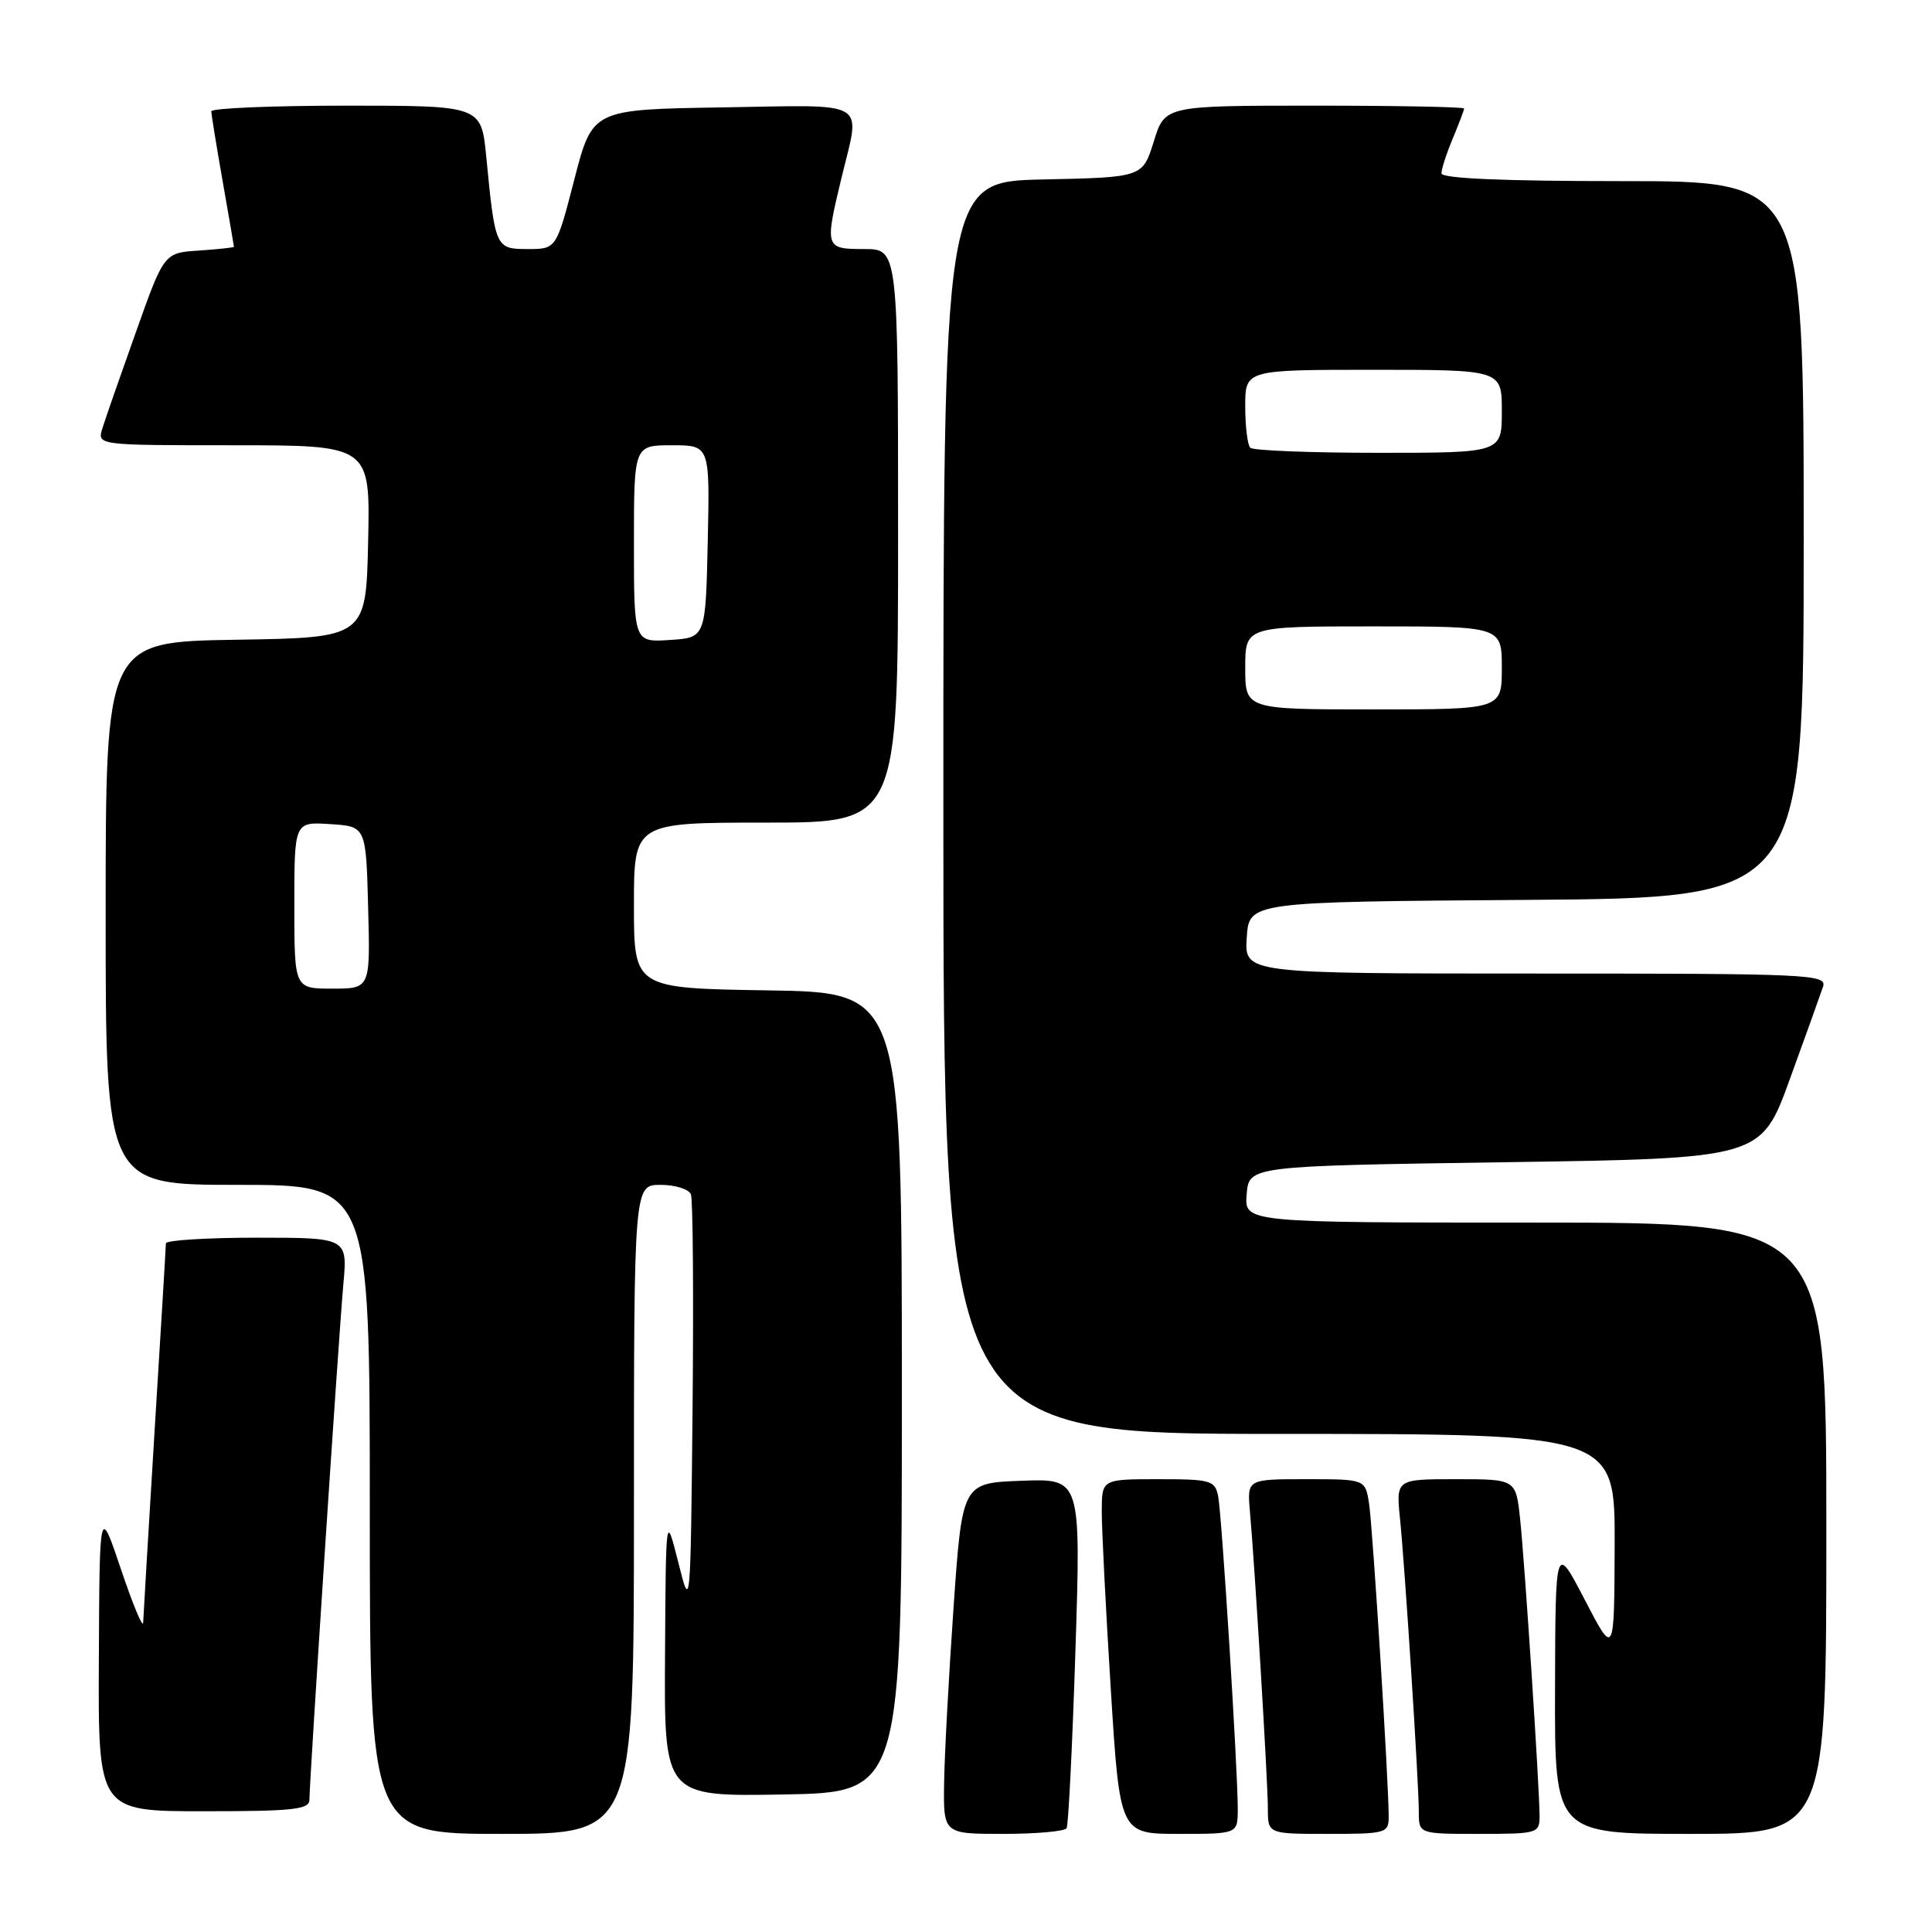 <?xml version="1.0" encoding="UTF-8" standalone="no"?>
<!DOCTYPE svg PUBLIC "-//W3C//DTD SVG 1.1//EN" "http://www.w3.org/Graphics/SVG/1.1/DTD/svg11.dtd" >
<svg xmlns="http://www.w3.org/2000/svg" xmlns:xlink="http://www.w3.org/1999/xlink" version="1.1" viewBox="0 0 256 256">
 <g >
 <path fill="currentColor"
d=" M 84.00 200.00 C 84.00 157.00 84.00 157.00 87.53 157.00 C 89.47 157.00 91.28 157.57 91.55 158.26 C 91.82 158.96 91.91 171.67 91.77 186.51 C 91.50 213.50 91.50 213.50 89.87 207.00 C 88.23 200.50 88.23 200.50 88.12 219.28 C 88.00 238.05 88.00 238.05 103.75 237.78 C 119.50 237.50 119.50 237.50 119.50 184.50 C 119.50 131.50 119.50 131.50 101.75 131.23 C 84.00 130.95 84.00 130.95 84.00 119.98 C 84.00 109.00 84.00 109.00 101.50 109.00 C 119.00 109.00 119.00 109.00 119.00 71.00 C 119.00 33.00 119.00 33.00 114.50 33.00 C 109.31 33.00 109.26 32.85 111.52 23.50 C 114.03 13.09 115.43 13.91 95.75 14.23 C 78.50 14.50 78.50 14.50 76.11 23.75 C 73.72 33.00 73.72 33.00 69.94 33.00 C 65.66 33.00 65.61 32.89 64.43 20.75 C 63.77 14.00 63.77 14.00 45.88 14.00 C 36.05 14.00 28.00 14.34 28.00 14.75 C 28.00 15.16 28.68 19.32 29.50 24.00 C 30.32 28.68 31.00 32.59 31.00 32.70 C 31.00 32.80 28.92 33.03 26.37 33.20 C 21.74 33.50 21.74 33.50 18.01 44.00 C 15.95 49.78 13.95 55.51 13.57 56.75 C 12.87 59.00 12.87 59.00 30.96 59.00 C 49.06 59.00 49.06 59.00 48.78 71.75 C 48.50 84.50 48.50 84.50 31.25 84.77 C 14.00 85.05 14.00 85.05 14.00 121.02 C 14.00 157.00 14.00 157.00 31.50 157.00 C 49.00 157.00 49.00 157.00 49.00 200.00 C 49.00 243.00 49.00 243.00 66.50 243.00 C 84.00 243.00 84.00 243.00 84.00 200.00 Z  M 141.33 242.25 C 141.57 241.84 142.10 231.24 142.50 218.71 C 143.23 195.91 143.23 195.91 135.36 196.21 C 127.50 196.50 127.50 196.50 126.35 213.00 C 125.72 222.07 125.15 232.54 125.10 236.25 C 125.00 243.00 125.00 243.00 132.94 243.00 C 137.31 243.00 141.08 242.66 141.33 242.25 Z  M 164.01 239.75 C 164.02 234.52 161.90 200.71 161.41 198.25 C 160.99 196.16 160.44 196.00 153.48 196.00 C 146.00 196.00 146.00 196.00 145.99 200.25 C 145.98 202.59 146.52 213.16 147.18 223.75 C 148.38 243.00 148.38 243.00 156.19 243.00 C 164.00 243.00 164.00 243.00 164.01 239.75 Z  M 184.01 240.75 C 184.02 236.34 181.90 202.44 181.41 199.25 C 180.91 196.00 180.91 196.00 173.08 196.00 C 165.25 196.00 165.25 196.00 165.62 200.25 C 166.28 207.64 168.00 236.17 168.00 239.66 C 168.00 243.00 168.00 243.00 176.00 243.00 C 183.63 243.00 184.00 242.90 184.01 240.75 Z  M 204.00 240.66 C 204.00 236.95 202.04 207.06 201.42 201.25 C 200.86 196.00 200.86 196.00 192.92 196.00 C 184.98 196.00 184.98 196.00 185.51 201.25 C 186.19 208.07 188.00 236.30 188.00 240.08 C 188.00 243.00 188.00 243.00 196.00 243.00 C 203.73 243.00 204.00 242.92 204.00 240.66 Z  M 242.00 202.50 C 242.00 162.00 242.00 162.00 203.44 162.00 C 164.88 162.00 164.88 162.00 165.19 158.25 C 165.50 154.50 165.50 154.50 199.42 154.00 C 233.35 153.50 233.35 153.50 237.16 143.00 C 239.26 137.22 241.24 131.71 241.56 130.75 C 242.10 129.10 239.85 129.00 203.51 129.00 C 164.89 129.00 164.89 129.00 165.20 124.25 C 165.50 119.50 165.50 119.50 202.25 119.24 C 239.00 118.98 239.00 118.98 239.00 71.49 C 239.00 24.00 239.00 24.00 215.00 24.00 C 199.17 24.00 191.00 23.65 191.00 22.97 C 191.00 22.40 191.67 20.32 192.50 18.35 C 193.32 16.37 194.00 14.59 194.00 14.38 C 194.00 14.17 185.08 14.00 174.18 14.00 C 154.35 14.00 154.35 14.00 152.88 18.75 C 151.40 23.50 151.40 23.50 138.20 23.78 C 125.00 24.06 125.00 24.06 125.00 107.03 C 125.00 190.00 125.00 190.00 169.50 190.00 C 214.00 190.00 214.00 190.00 213.95 204.75 C 213.90 219.50 213.90 219.50 210.00 212.00 C 206.10 204.50 206.10 204.50 206.05 223.75 C 206.00 243.00 206.00 243.00 224.00 243.00 C 242.00 243.00 242.00 243.00 242.00 202.50 Z  M 41.00 238.48 C 41.00 235.95 44.88 176.95 45.49 170.25 C 46.06 164.00 46.06 164.00 34.03 164.00 C 27.41 164.00 21.99 164.34 21.98 164.75 C 21.98 165.16 21.31 176.30 20.49 189.50 C 19.68 202.70 19.00 214.18 18.97 215.00 C 18.94 215.82 17.63 212.68 16.05 208.00 C 13.19 199.50 13.19 199.50 13.10 219.75 C 13.00 240.00 13.00 240.00 27.00 240.00 C 38.86 240.00 41.00 239.77 41.00 238.48 Z  M 39.00 119.95 C 39.00 108.89 39.00 108.89 43.75 109.20 C 48.50 109.50 48.50 109.50 48.78 120.25 C 49.07 131.00 49.07 131.00 44.03 131.00 C 39.00 131.00 39.00 131.00 39.00 119.95 Z  M 84.00 72.05 C 84.00 59.00 84.00 59.00 89.03 59.00 C 94.06 59.00 94.06 59.00 93.78 71.75 C 93.50 84.50 93.50 84.50 88.75 84.80 C 84.00 85.11 84.00 85.11 84.00 72.05 Z  M 165.00 88.50 C 165.00 83.00 165.00 83.00 182.00 83.00 C 199.00 83.00 199.00 83.00 199.00 88.50 C 199.00 94.00 199.00 94.00 182.00 94.00 C 165.00 94.00 165.00 94.00 165.00 88.50 Z  M 165.67 59.33 C 165.30 58.97 165.00 56.49 165.00 53.83 C 165.00 49.00 165.00 49.00 182.00 49.00 C 199.00 49.00 199.00 49.00 199.00 54.50 C 199.00 60.00 199.00 60.00 182.67 60.00 C 173.68 60.00 166.03 59.70 165.67 59.33 Z "/>
</g>
</svg>